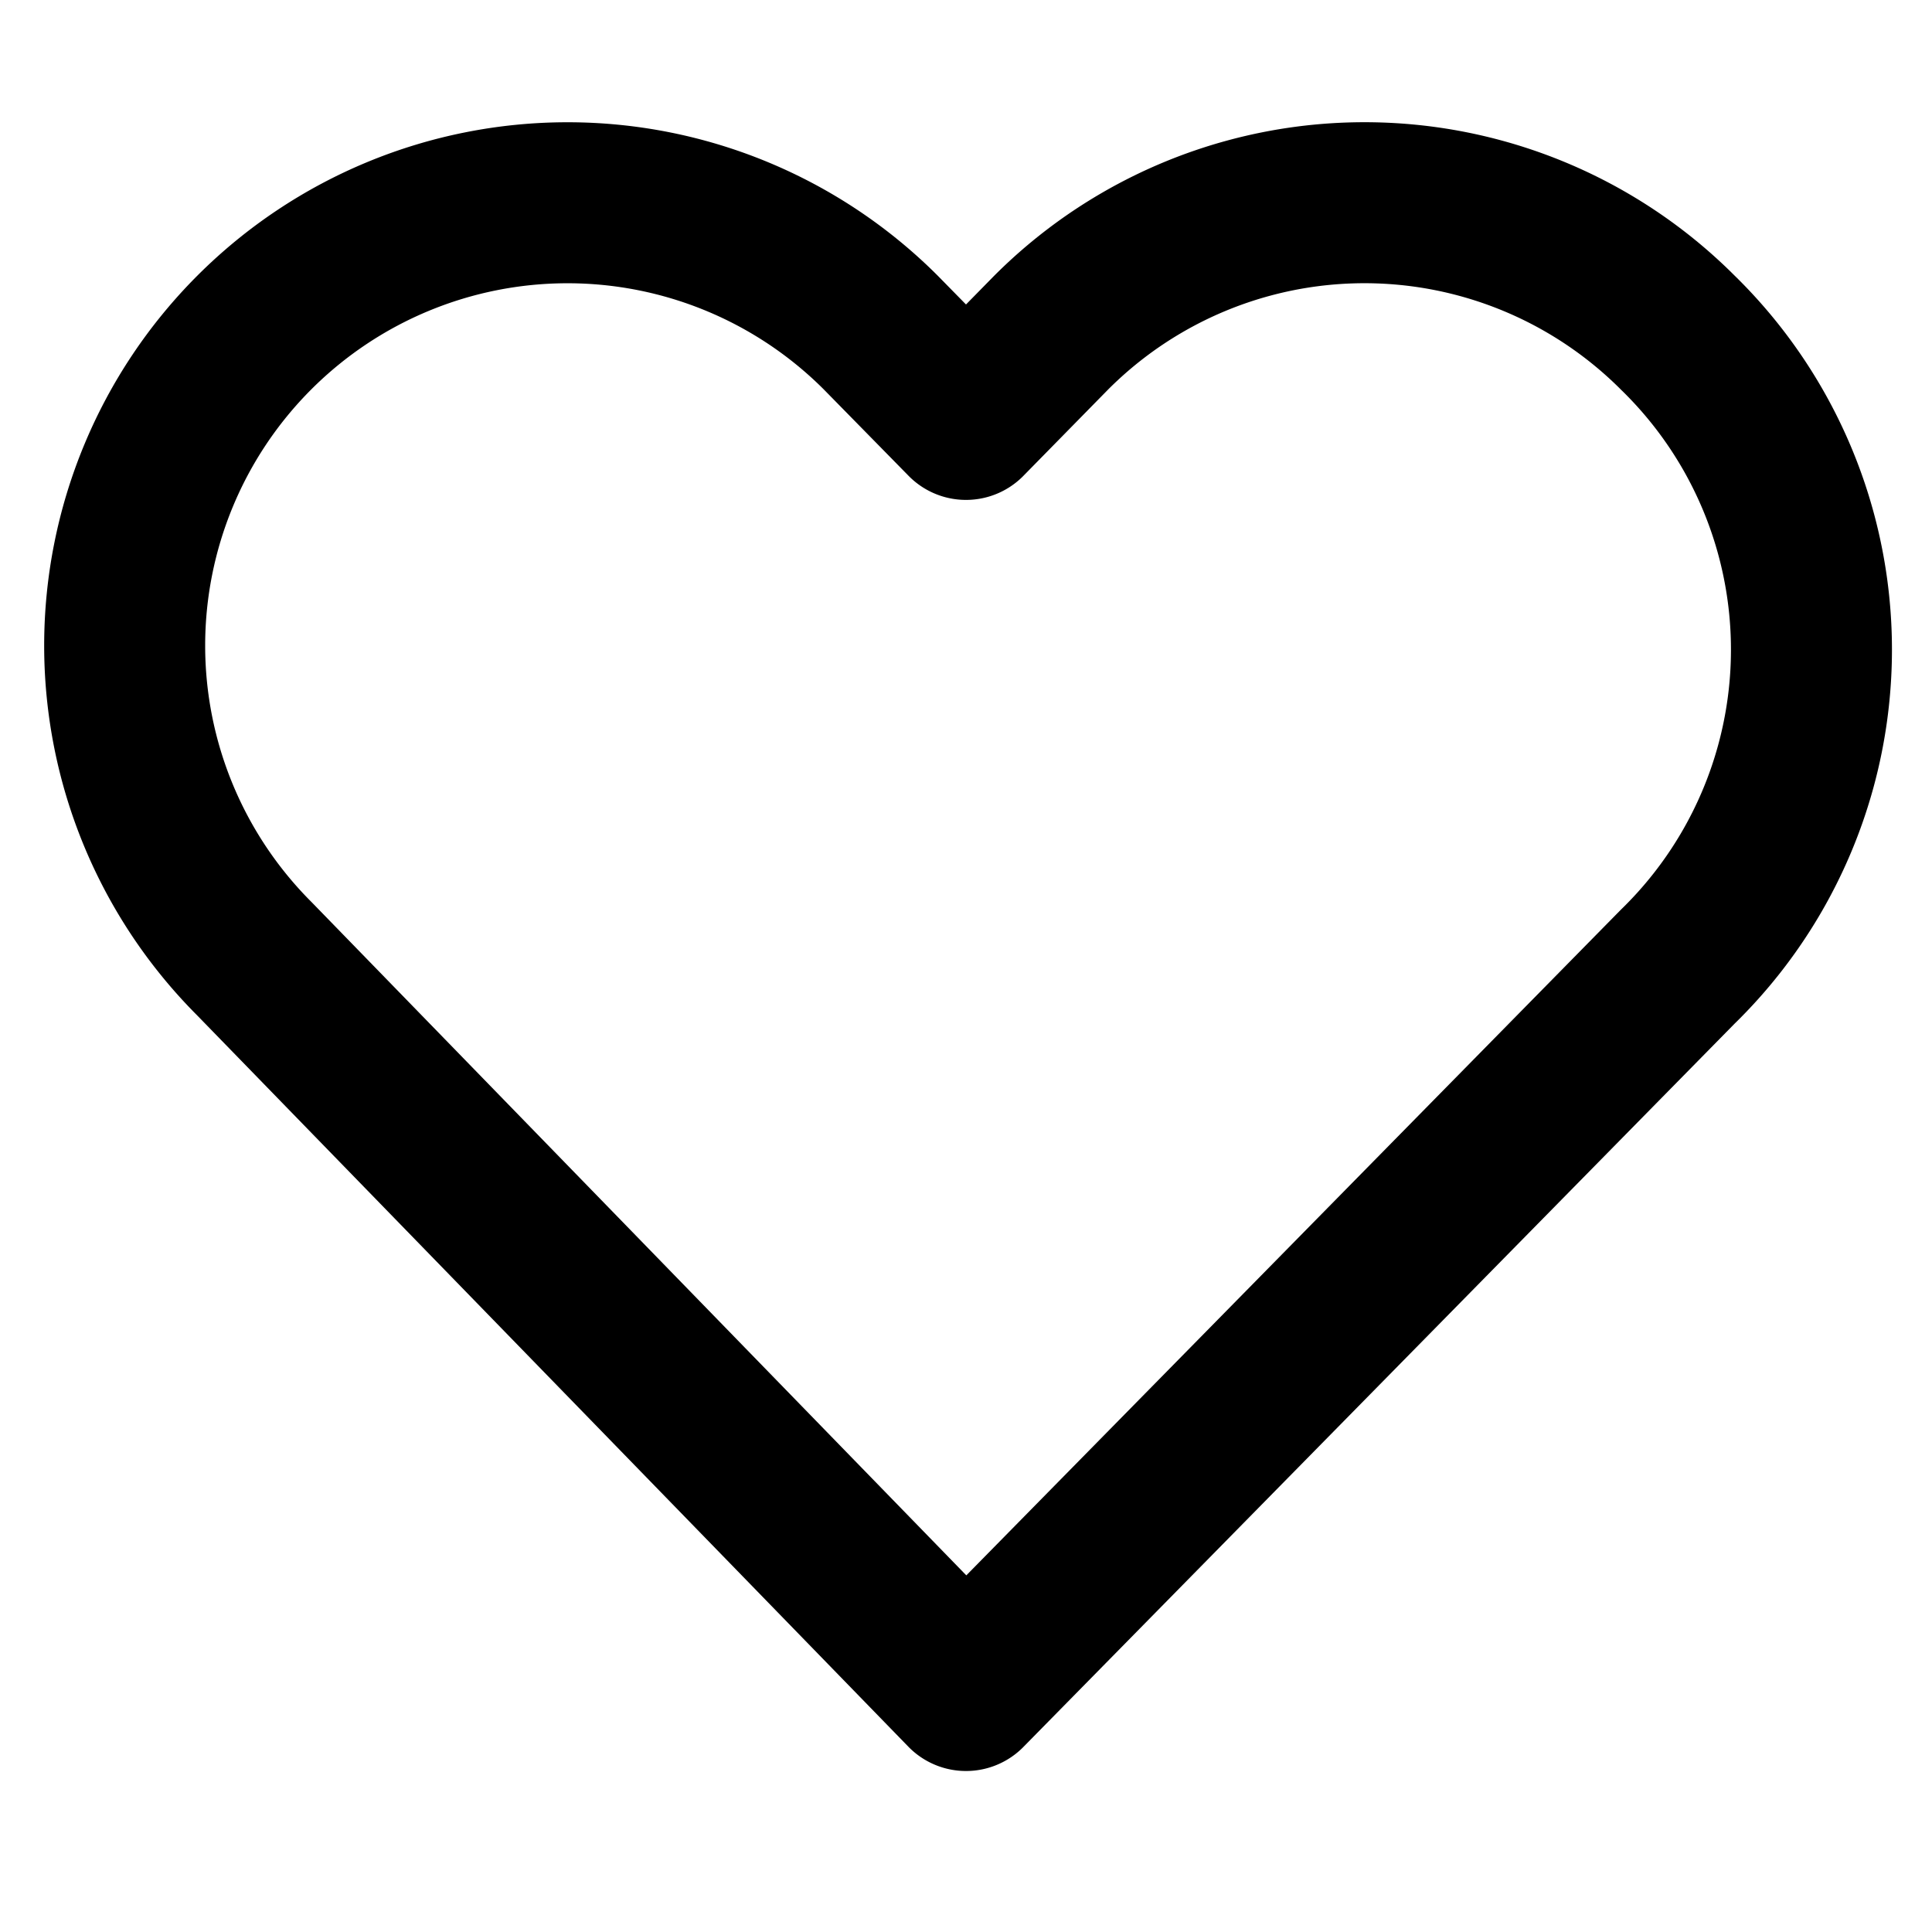 <svg xmlns="http://www.w3.org/2000/svg" viewBox="0 0 24 24" fill="none" stroke="currentColor" stroke-width="2" stroke-linecap="round" stroke-linejoin="round" width="24px" height="24px">
  <path d="M20.84 4.13a5.5 5.5 0 0 0-7.78 0L12 5.21l-1.06-1.08a5.5 5.5 0 0 0-7.78 7.78L12 21l8.84-8.99a5.5 5.5 0 0 0 0-7.88z"/>
</svg>

